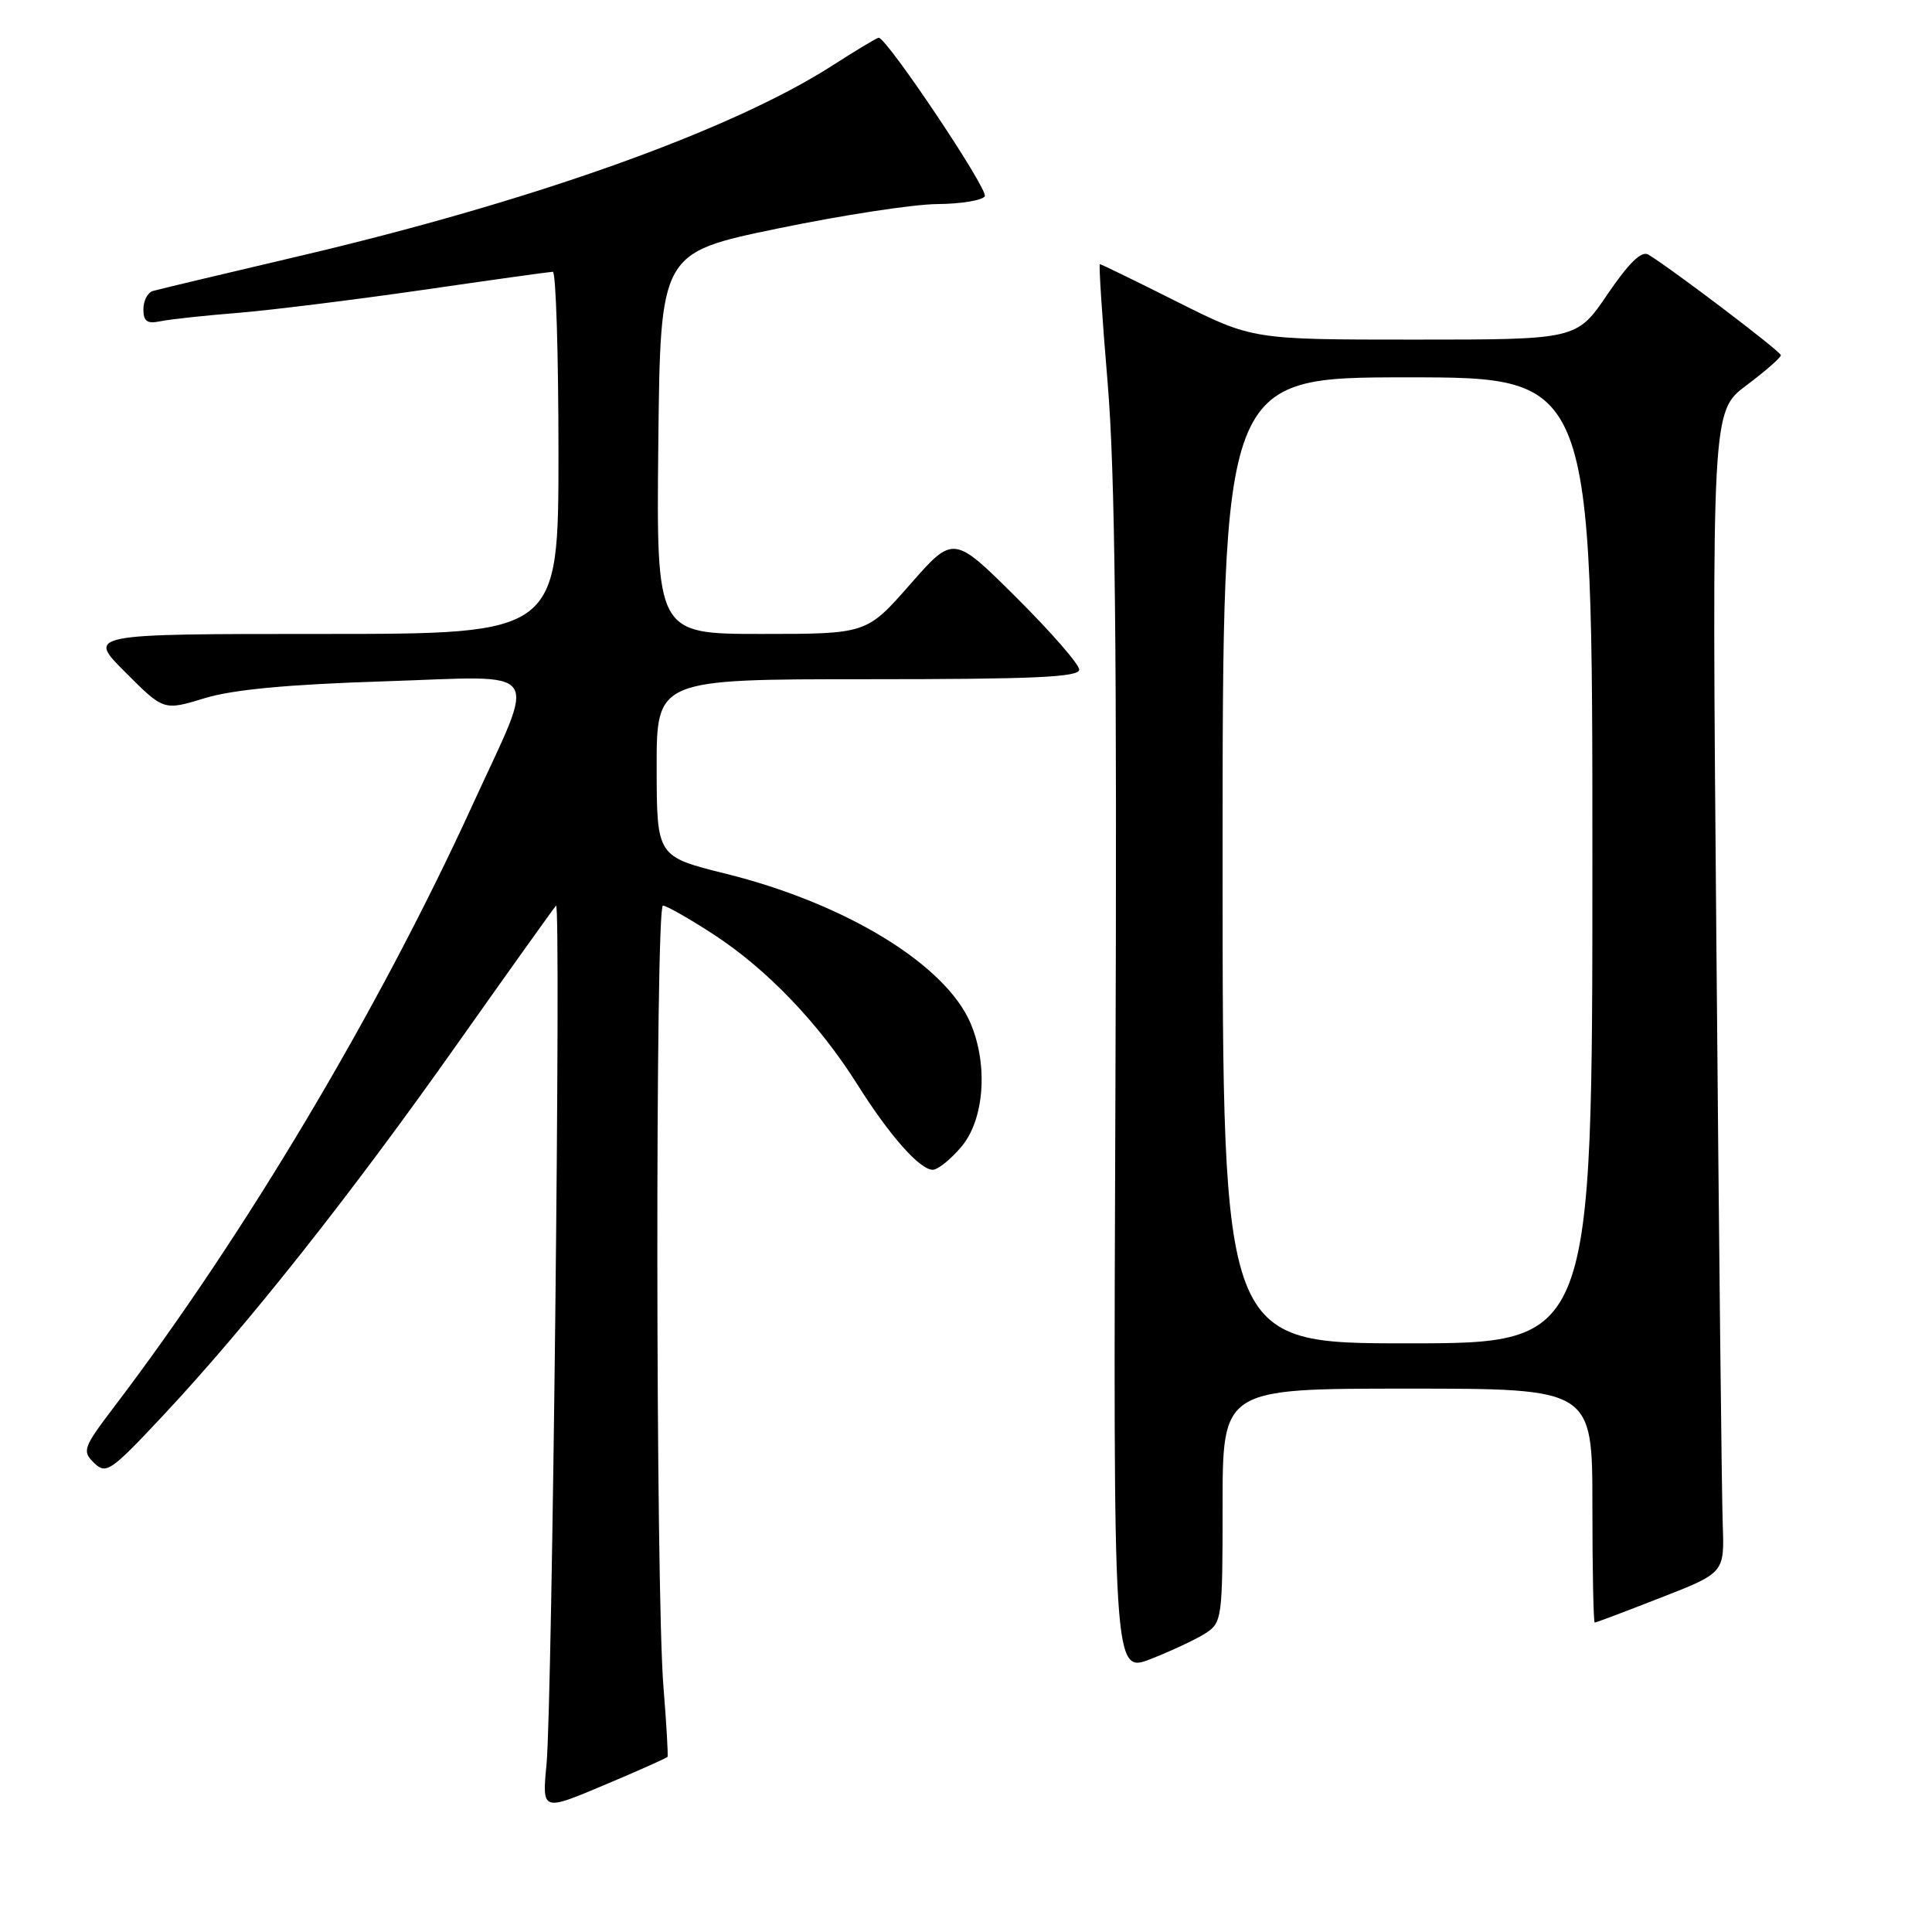 <?xml version="1.0" encoding="UTF-8" standalone="no"?>
<!DOCTYPE svg PUBLIC "-//W3C//DTD SVG 1.1//EN" "http://www.w3.org/Graphics/SVG/1.1/DTD/svg11.dtd" >
<svg xmlns="http://www.w3.org/2000/svg" xmlns:xlink="http://www.w3.org/1999/xlink" version="1.1" viewBox="0 0 256 256">
 <g >
 <path fill="currentColor"
d=" M 88.45 232.79 C 88.55 232.63 88.31 228.45 87.91 223.50 C 86.87 210.83 86.82 120.00 87.84 120.00 C 88.31 120.00 91.35 121.73 94.59 123.84 C 101.61 128.41 108.52 135.62 113.58 143.66 C 117.88 150.49 121.87 155.00 123.60 155.00 C 124.27 155.00 125.99 153.62 127.41 151.92 C 130.41 148.36 130.95 141.20 128.64 135.67 C 125.37 127.85 112.11 119.73 96.16 115.77 C 87.03 113.50 87.03 113.50 87.01 101.75 C 87.00 90.00 87.00 90.00 115.00 90.00 C 136.99 90.00 143.00 89.73 143.00 88.73 C 143.00 88.03 139.25 83.73 134.67 79.17 C 126.34 70.89 126.34 70.89 120.59 77.44 C 114.83 84.00 114.83 84.00 100.90 84.00 C 86.97 84.00 86.97 84.00 87.23 58.75 C 87.50 33.50 87.50 33.50 103.00 30.29 C 111.53 28.52 121.06 27.06 124.19 27.04 C 127.32 27.02 130.16 26.55 130.49 26.01 C 131.02 25.17 117.51 5.00 116.43 5.00 C 116.21 5.00 113.44 6.66 110.27 8.70 C 96.86 17.30 70.58 26.68 39.50 33.97 C 29.60 36.29 20.94 38.36 20.25 38.56 C 19.56 38.77 19.00 39.86 19.00 40.99 C 19.00 42.59 19.50 42.93 21.25 42.57 C 22.49 42.31 27.10 41.81 31.50 41.46 C 35.90 41.10 46.92 39.73 56.00 38.42 C 65.08 37.10 72.84 36.02 73.25 36.01 C 73.66 36.00 74.00 46.80 74.00 60.00 C 74.00 84.00 74.00 84.00 42.76 84.00 C 11.52 84.00 11.52 84.00 16.61 89.08 C 21.69 94.17 21.69 94.17 27.10 92.52 C 30.85 91.37 38.11 90.69 50.90 90.28 C 72.44 89.59 71.21 87.87 62.57 106.75 C 50.18 133.83 32.46 163.60 15.18 186.34 C 11.01 191.83 10.85 192.27 12.46 193.84 C 14.07 195.40 14.65 195.00 21.67 187.50 C 32.78 175.63 46.50 158.30 60.62 138.29 C 67.53 128.51 73.41 120.28 73.68 120.00 C 74.36 119.32 73.17 225.87 72.42 233.75 C 71.82 240.01 71.82 240.01 80.04 236.54 C 84.56 234.64 88.34 232.95 88.45 232.79 Z  M 159.75 216.41 C 161.92 215.00 162.00 214.43 162.00 199.48 C 162.00 184.00 162.00 184.00 186.50 184.00 C 211.00 184.00 211.00 184.00 211.00 199.50 C 211.00 208.03 211.14 215.00 211.31 215.00 C 211.48 215.00 215.41 213.52 220.06 211.70 C 228.50 208.41 228.50 208.41 228.27 201.95 C 228.14 198.40 227.76 163.78 227.43 125.00 C 226.82 54.50 226.82 54.50 231.41 51.06 C 233.93 49.17 235.99 47.37 235.97 47.06 C 235.94 46.55 221.41 35.53 218.40 33.73 C 217.51 33.20 215.82 34.85 213.01 38.98 C 208.93 45.00 208.93 45.00 187.44 45.00 C 165.96 45.00 165.96 45.00 156.00 40.00 C 150.52 37.25 145.90 35.00 145.74 35.00 C 145.58 35.00 146.04 42.09 146.77 50.75 C 147.76 62.51 148.02 86.15 147.80 144.14 C 147.50 221.77 147.50 221.77 152.50 219.82 C 155.25 218.74 158.51 217.21 159.75 216.41 Z  M 162.00 114.00 C 162.00 50.00 162.00 50.00 186.50 50.00 C 211.00 50.00 211.00 50.00 211.00 114.00 C 211.00 178.00 211.00 178.00 186.50 178.00 C 162.00 178.00 162.00 178.00 162.00 114.00 Z "/>
</g>
</svg>